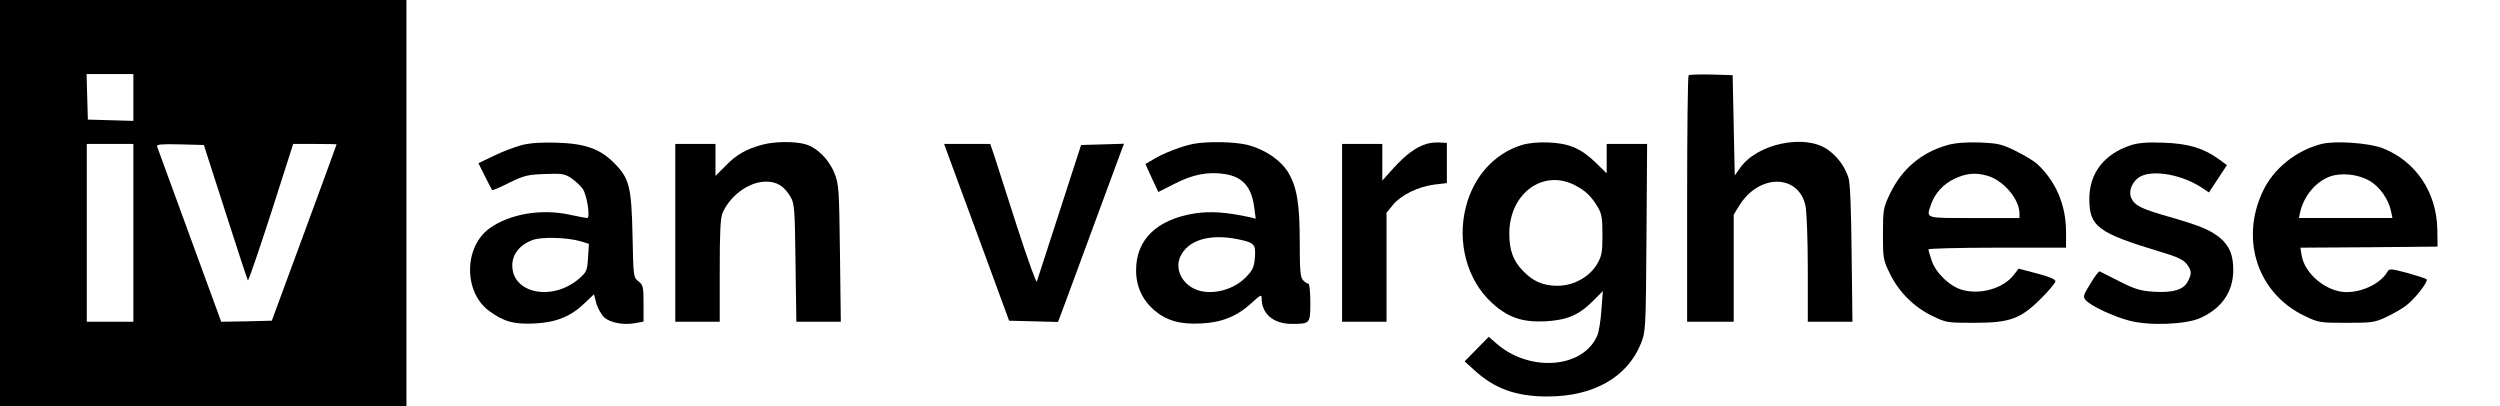 <?xml version="1.0" standalone="no"?>
<!DOCTYPE svg PUBLIC "-//W3C//DTD SVG 20010904//EN"
 "http://www.w3.org/TR/2001/REC-SVG-20010904/DTD/svg10.dtd">
<svg version="1.0" xmlns="http://www.w3.org/2000/svg"
 width="1181pt" height="192pt" viewBox="0 0 1181 192"
 preserveAspectRatio="xMidYMid meet">

<g transform="translate(0,192) scale(0.1,-0.1)"
fill="#000000" stroke="none">
<path d="M0 960 l0 -960 960 0 960 0 0 960 0 960 -960 0 -960 0 0 -960z m630
500 l0 -111 -107 3 -108 3 -3 108 -3 107 111 0 110 0 0 -110z m0 -640 l0 -420
-110 0 -110 0 0 420 0 420 110 0 110 0 0 -420z m435 98 c56 -175 104 -320 106
-323 3 -2 52 141 110 320 l104 325 103 0 c56 0 102 -1 102 -2 0 -2 -69 -190
-153 -418 l-153 -415 -120 -3 -119 -2 -149 407 c-82 225 -151 414 -154 421 -3
10 20 12 108 10 l113 -3 102 -317z"/>
<path d="M7977 1564 c-4 -4 -7 -268 -7 -586 l0 -578 110 0 110 0 0 253 0 253
29 47 c94 147 278 144 310 -5 6 -27 11 -161 11 -298 l0 -250 106 0 105 0 -4
323 c-2 213 -7 334 -15 358 -18 54 -52 100 -99 133 -108 75 -335 27 -414 -89
l-24 -34 -5 237 -5 237 -101 3 c-55 1 -103 0 -107 -4z"/>
<path d="M2466 1235 c-33 -9 -93 -31 -133 -51 l-73 -35 31 -62 c17 -34 33 -64
34 -65 2 -2 38 13 81 35 70 34 87 38 168 41 82 3 94 1 125 -20 19 -13 43 -35
53 -49 20 -26 38 -139 22 -139 -5 0 -43 7 -84 16 -135 29 -283 3 -378 -65
-122 -89 -122 -303 0 -391 69 -50 117 -63 215 -58 102 5 172 34 238 99 l41 39
11 -43 c7 -23 23 -53 37 -66 28 -26 93 -38 150 -27 l36 7 0 86 c0 78 -2 87
-24 104 -24 19 -24 22 -28 217 -5 232 -15 270 -88 343 -66 66 -136 91 -270 95
-71 2 -124 -1 -164 -11z m278 -455 l38 -12 -4 -65 c-4 -62 -7 -68 -42 -99
-126 -109 -316 -71 -316 62 0 53 35 97 95 120 45 16 162 13 229 -6z"/>
<path d="M3600 1236 c-75 -20 -123 -48 -172 -99 l-48 -48 0 75 0 76 -95 0 -95
0 0 -420 0 -420 105 0 105 0 0 240 c0 179 3 249 13 273 35 82 123 147 202 149
54 1 89 -20 120 -73 18 -31 20 -56 23 -311 l4 -278 105 0 105 0 -4 323 c-4
306 -5 325 -26 379 -27 66 -83 122 -139 137 -50 14 -147 13 -203 -3z"/>
<path d="M5635 1240 c-54 -11 -142 -45 -187 -73 l-37 -22 30 -66 31 -66 77 39
c85 44 158 58 236 46 85 -13 127 -60 140 -157 l7 -54 -28 7 c-112 24 -185 29
-259 18 -179 -28 -278 -123 -278 -267 -1 -76 29 -141 85 -190 59 -50 122 -68
221 -63 98 4 172 34 241 98 41 38 46 40 46 21 0 -74 56 -121 142 -121 87 0 88
1 88 101 0 49 -4 89 -9 89 -5 0 -17 7 -25 16 -13 13 -16 44 -16 177 0 183 -13
261 -53 330 -35 59 -110 111 -192 132 -62 16 -192 18 -260 5z m217 -451 c74
-16 81 -23 76 -87 -4 -45 -10 -59 -44 -93 -57 -59 -161 -85 -231 -58 -67 25
-103 95 -79 153 35 82 140 114 278 85z"/>
<path d="M6738 1240 c-49 -15 -96 -50 -153 -112 l-55 -61 0 86 0 87 -95 0 -95
0 0 -420 0 -420 105 0 105 0 0 258 0 257 30 37 c39 47 119 86 195 96 l60 7 0
95 0 95 -35 2 c-19 1 -47 -2 -62 -7z"/>
<path d="M7186 1234 c-128 -41 -224 -147 -261 -291 -43 -166 5 -346 122 -453
76 -70 144 -93 253 -88 103 6 158 29 225 96 l47 47 -7 -89 c-3 -50 -12 -104
-19 -120 -65 -155 -315 -176 -473 -42 l-40 35 -57 -58 -57 -58 44 -40 c96 -89
199 -126 347 -126 218 0 378 91 442 251 22 56 23 64 26 500 l3 442 -95 0 -96
0 0 -69 0 -70 -50 49 c-71 69 -127 93 -225 97 -52 2 -97 -3 -129 -13z m252
-188 c51 -26 79 -52 111 -106 17 -29 21 -51 21 -129 0 -83 -3 -99 -25 -138
-37 -62 -111 -103 -188 -103 -67 0 -116 21 -164 72 -45 47 -63 96 -63 175 0
188 158 305 308 229z"/>
<path d="M9201 1235 c-125 -35 -218 -114 -274 -233 -30 -64 -32 -73 -32 -187
0 -115 1 -123 33 -188 42 -86 113 -157 199 -199 66 -32 71 -33 198 -33 170 0
220 18 318 116 37 37 67 73 67 81 0 8 -31 22 -87 36 l-87 23 -24 -31 c-49 -62
-155 -93 -240 -70 -59 15 -126 79 -146 137 -9 26 -16 50 -16 55 0 4 146 8 325
8 l325 0 0 74 c0 128 -48 240 -138 323 -15 13 -60 40 -100 60 -67 33 -84 36
-170 40 -66 2 -114 -2 -151 -12z m190 -146 c75 -23 148 -110 149 -176 l0 -23
-215 0 c-235 0 -225 -3 -204 61 19 56 59 100 113 125 56 26 99 30 157 13z"/>
<path d="M10069 1235 c-128 -41 -199 -132 -199 -254 0 -132 40 -161 337 -251
76 -22 107 -37 122 -56 25 -32 26 -46 6 -84 -20 -39 -70 -54 -162 -48 -62 4
-88 12 -161 49 -48 24 -90 45 -93 47 -4 2 -24 -24 -44 -58 -35 -57 -36 -62
-21 -79 25 -27 131 -77 206 -96 94 -25 267 -18 335 13 101 46 154 123 155 225
0 71 -17 114 -61 152 -46 38 -93 58 -239 100 -134 38 -165 53 -182 90 -15 33
6 82 45 102 63 32 199 7 292 -56 l30 -20 43 65 42 64 -41 30 c-72 51 -142 72
-259 76 -74 3 -119 -1 -151 -11z"/>
<path d="M10967 1240 c-121 -31 -228 -117 -278 -225 -108 -230 -22 -483 199
-588 65 -31 72 -32 197 -32 120 0 134 2 187 27 32 15 74 39 94 54 45 35 107
115 97 125 -5 4 -46 17 -92 30 -77 20 -84 21 -93 5 -30 -53 -115 -96 -193 -96
-93 0 -197 85 -212 173 l-6 37 324 2 324 3 -1 80 c-3 178 -103 325 -261 386
-66 24 -222 35 -286 19z m228 -175 c47 -27 88 -86 100 -142 l7 -33 -221 0
-221 0 6 28 c18 77 73 143 140 168 55 20 135 11 189 -21z"/>
<path d="M4490 1158 c17 -46 86 -234 154 -418 l123 -335 116 -3 115 -3 22 58
c12 32 77 209 145 393 68 184 128 348 134 363 l11 28 -101 -3 -102 -3 -102
-315 c-56 -173 -104 -322 -107 -330 -3 -8 -44 107 -92 255 -48 149 -96 298
-107 333 l-21 62 -109 0 -109 0 30 -82z"/>
</g>
</svg>
